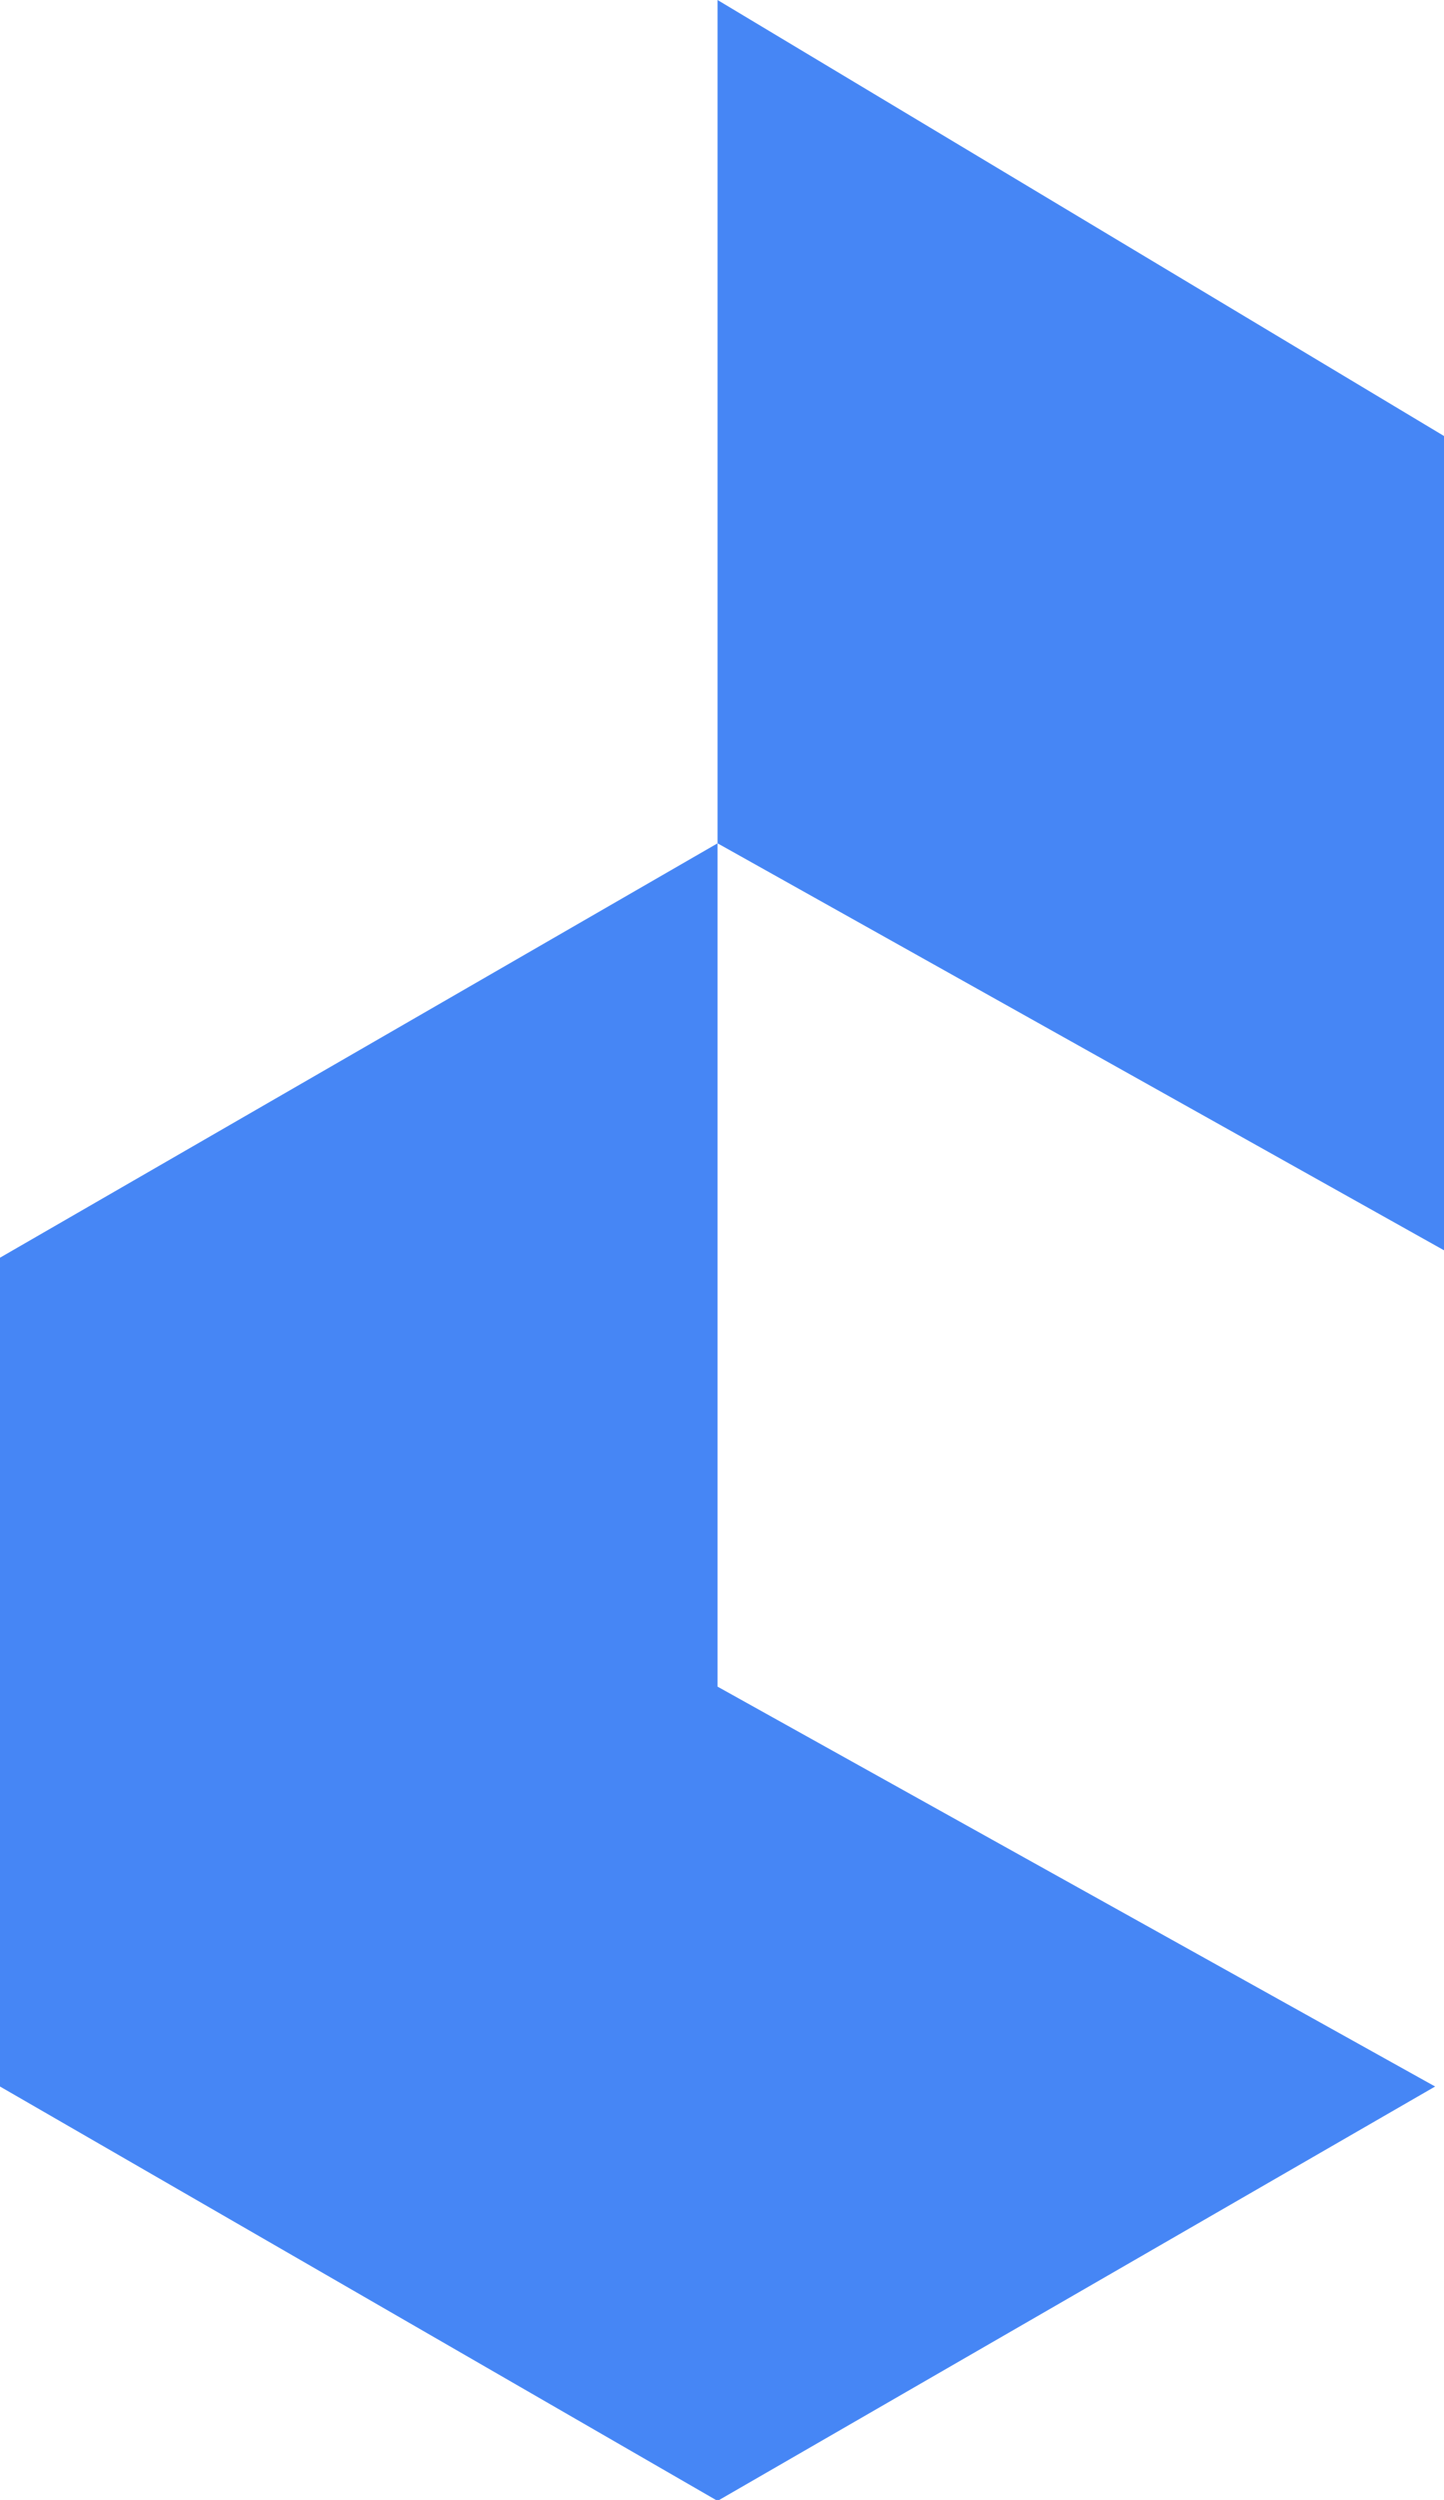 <?xml version="1.0" encoding="UTF-8" standalone="no"?>
<svg
   xmlns:dc="http://purl.org/dc/elements/1.1/"
   xmlns:cc="http://creativecommons.org/ns#"
   xmlns:rdf="http://www.w3.org/1999/02/22-rdf-syntax-ns#"
   xmlns:svg="http://www.w3.org/2000/svg"
   xmlns="http://www.w3.org/2000/svg"
   xmlns:sodipodi="http://sodipodi.sourceforge.net/DTD/sodipodi-0.dtd"
   xmlns:inkscape="http://www.inkscape.org/namespaces/inkscape"
   viewBox="0 0 26 45"
   version="1.1"
   id="svg4"
   sodipodi:docname="drive-logo.svg"
   inkscape:version="0.92.4 (5da689c313, 2019-01-14)">
  <defs
     id="defs6" />
  <sodipodi:namedview
     pagecolor="#ffffff"
     bordercolor="#666666"
     borderopacity="1"
     objecttolerance="10"
     gridtolerance="10"
     guidetolerance="10"
     inkscape:pageopacity="0"
     inkscape:pageshadow="2"
     inkscape:window-width="1366"
     inkscape:window-height="715"
     id="namedview4"
     showgrid="false"
     inkscape:zoom="5.2444444"
     inkscape:cx="-7.4839456"
     inkscape:cy="25.539778"
     inkscape:window-x="-8"
     inkscape:window-y="-8"
     inkscape:window-maximized="1"
     inkscape:current-layer="svg4" />
  <path
     d="m 12.92,15.18 v 15.18 L 25.84,37.558 12.92,45.017 0,37.558 V 22.639 Z M 12.92,0 26.006,7.852 V 22.509 L 12.92,15.18 Z"
     id="Combined-Shape"
     inkscape:connector-curvature="0"
     style="stroke-width:0.476;opacity:0.99;fill:#4585f5;fill-opacity:1" />
</svg>
